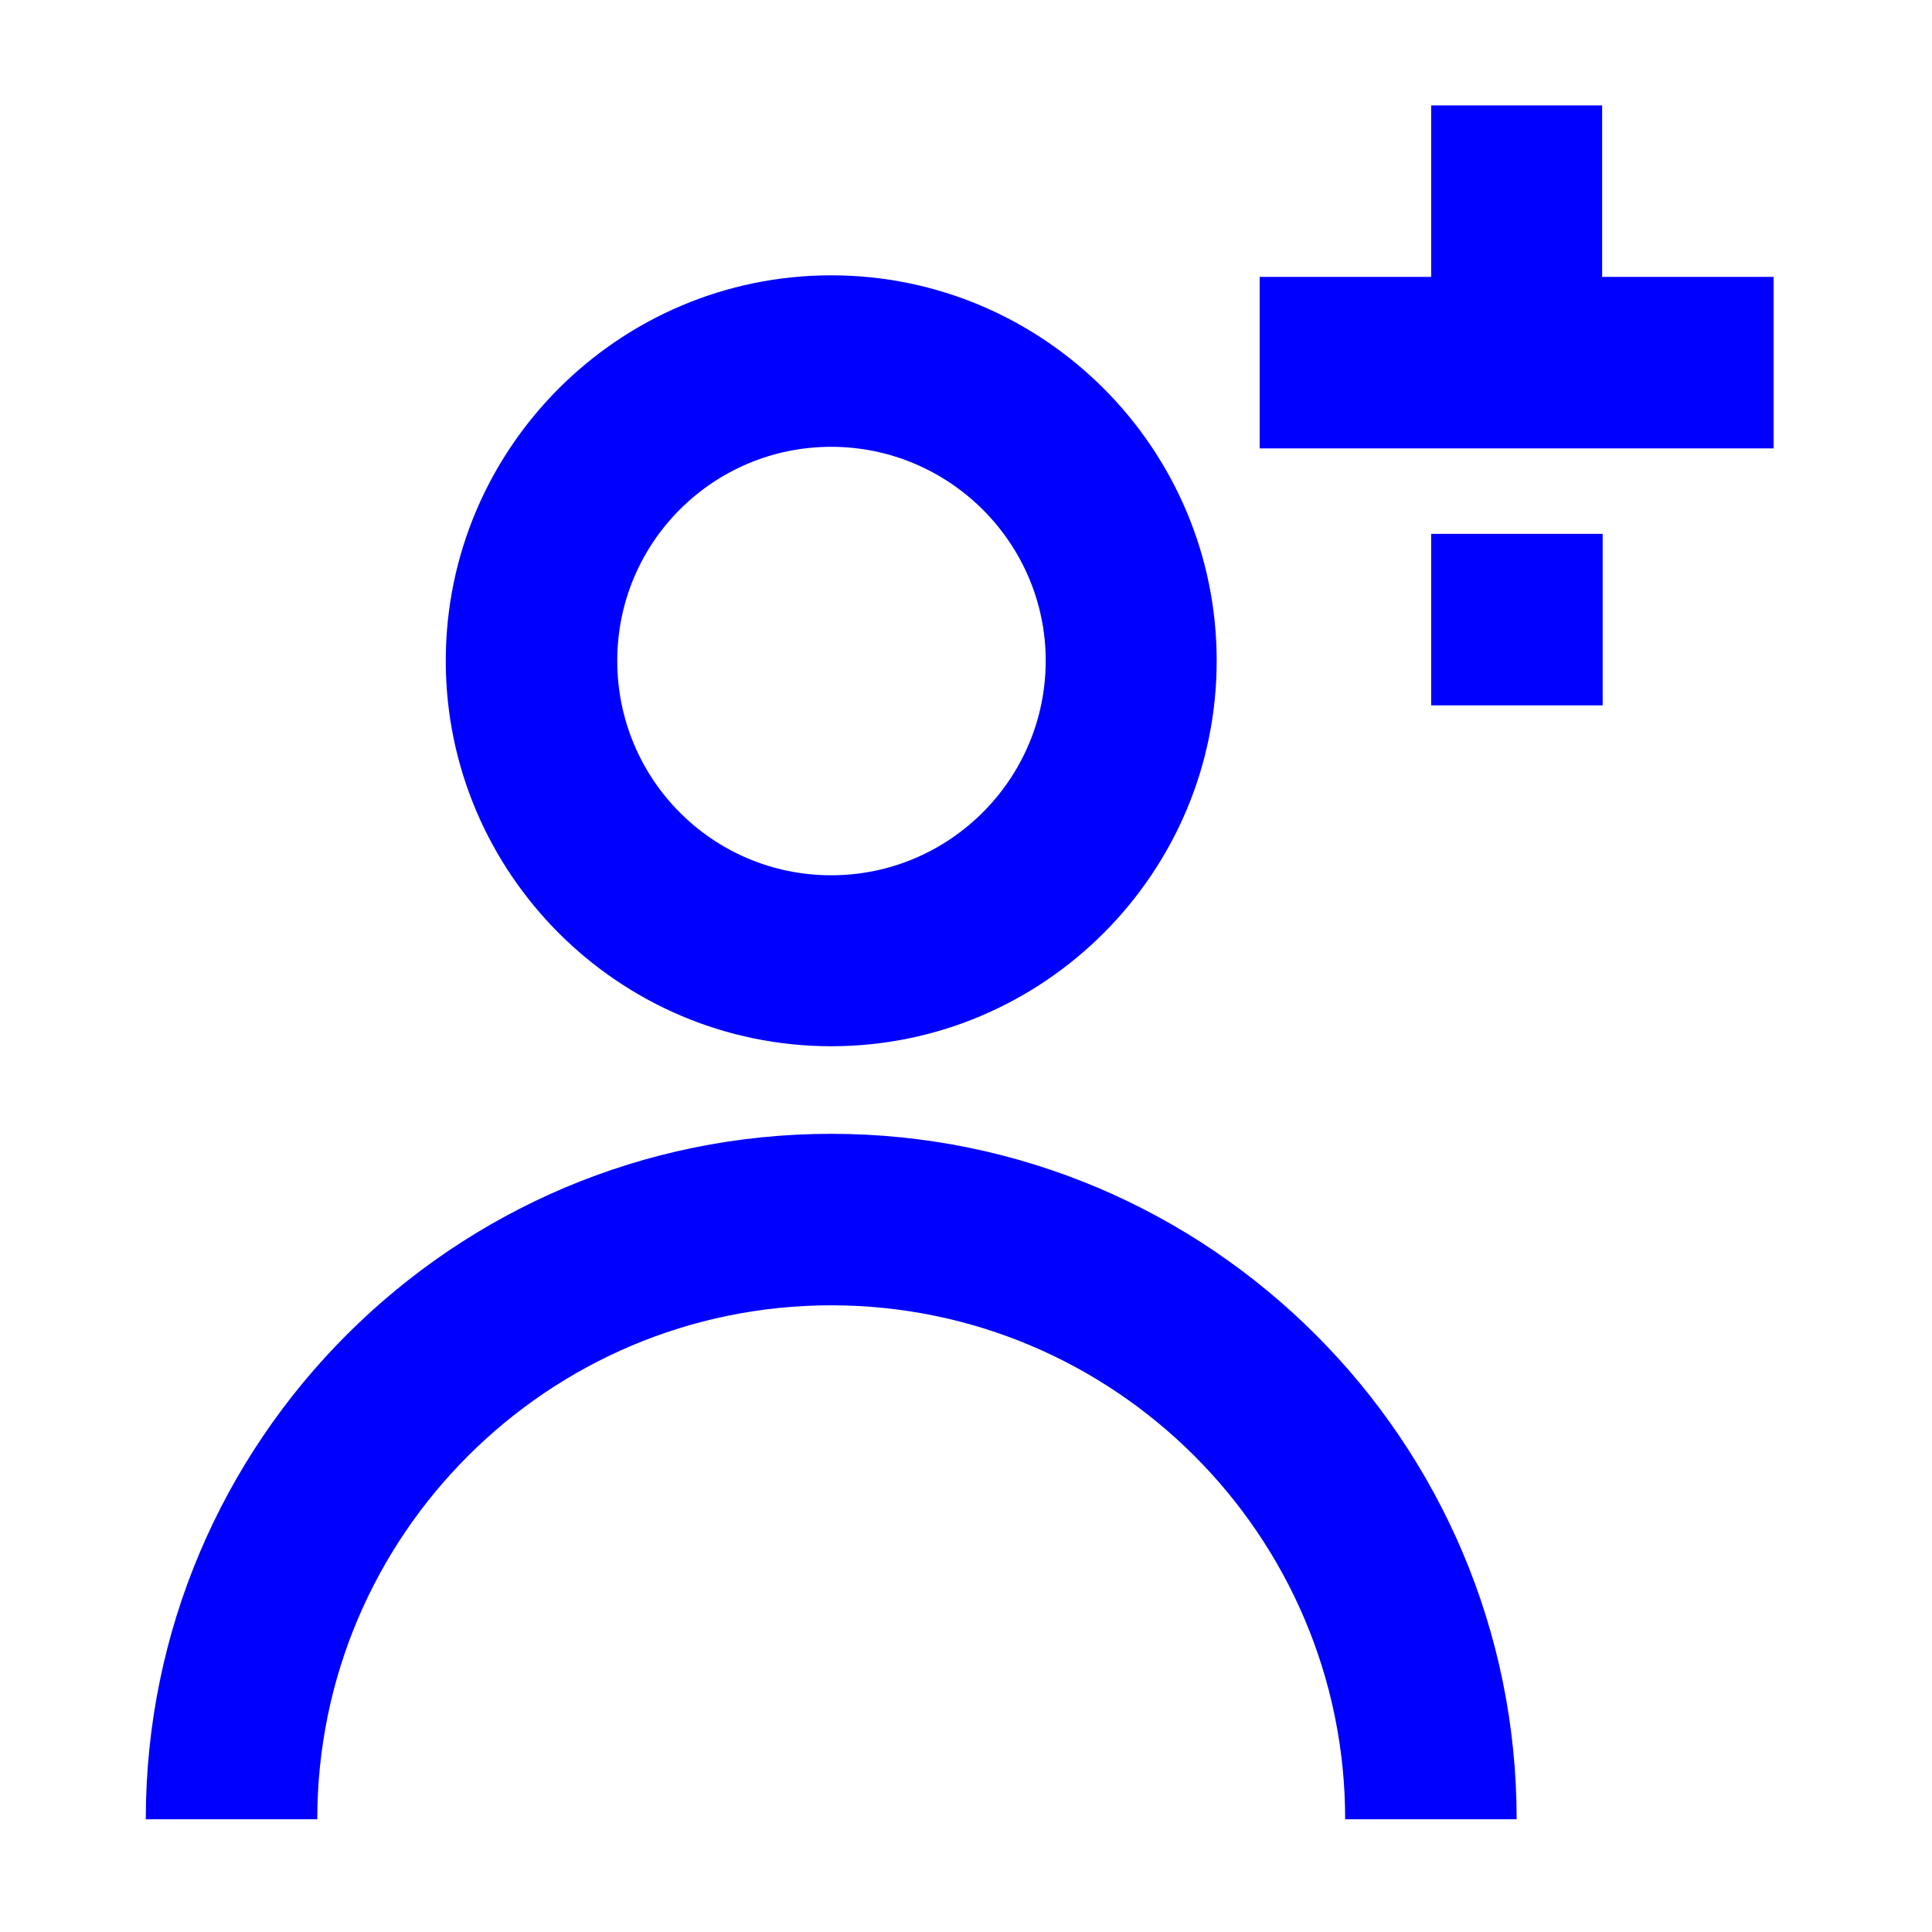 <?xml version="1.0" encoding="utf-8"?>
<!-- Generator: Adobe Illustrator 24.1.0, SVG Export Plug-In . SVG Version: 6.00 Build 0)  -->
<svg version="1.1" id="Layer_1" xmlns="http://www.w3.org/2000/svg" xmlns:xlink="http://www.w3.org/1999/xlink" x="0px" y="0px"
	 width="368.4px" height="368.4px" viewBox="0 0 368.4 368.4" enable-background="new 0 0 368.4 368.4" xml:space="preserve">
<g>
	<rect x="272.9" y="101.8" fill="#0000FF" width="32.7" height="32.7"/>
	<path fill="#0000FF" d="M158.5,216.2c-72.1,0-130.7,58.6-130.7,130.7h32.7c0-54.1,44-98,98-98c54.1,0,98,44,98,98h32.7
		C289.2,274.8,230.6,216.2,158.5,216.2z"/>
	<polygon fill="#0000FF" points="305.5,52.8 305.5,20.1 272.9,20.1 272.9,52.8 240.2,52.8 240.2,85.5 338.2,85.5 338.2,52.8 	"/>
	<path fill="#0000FF" d="M158.5,199.5c40.5,0,73.5-33,73.5-73.5s-33-73.5-73.5-73.5S85,85.5,85,126S118,199.5,158.5,199.5z
		 M158.5,85.2c22.5,0,40.9,18.3,40.9,40.8s-18.3,40.9-40.9,40.9s-40.8-18.3-40.8-40.9S136,85.2,158.5,85.2z"/>
</g>
</svg>
